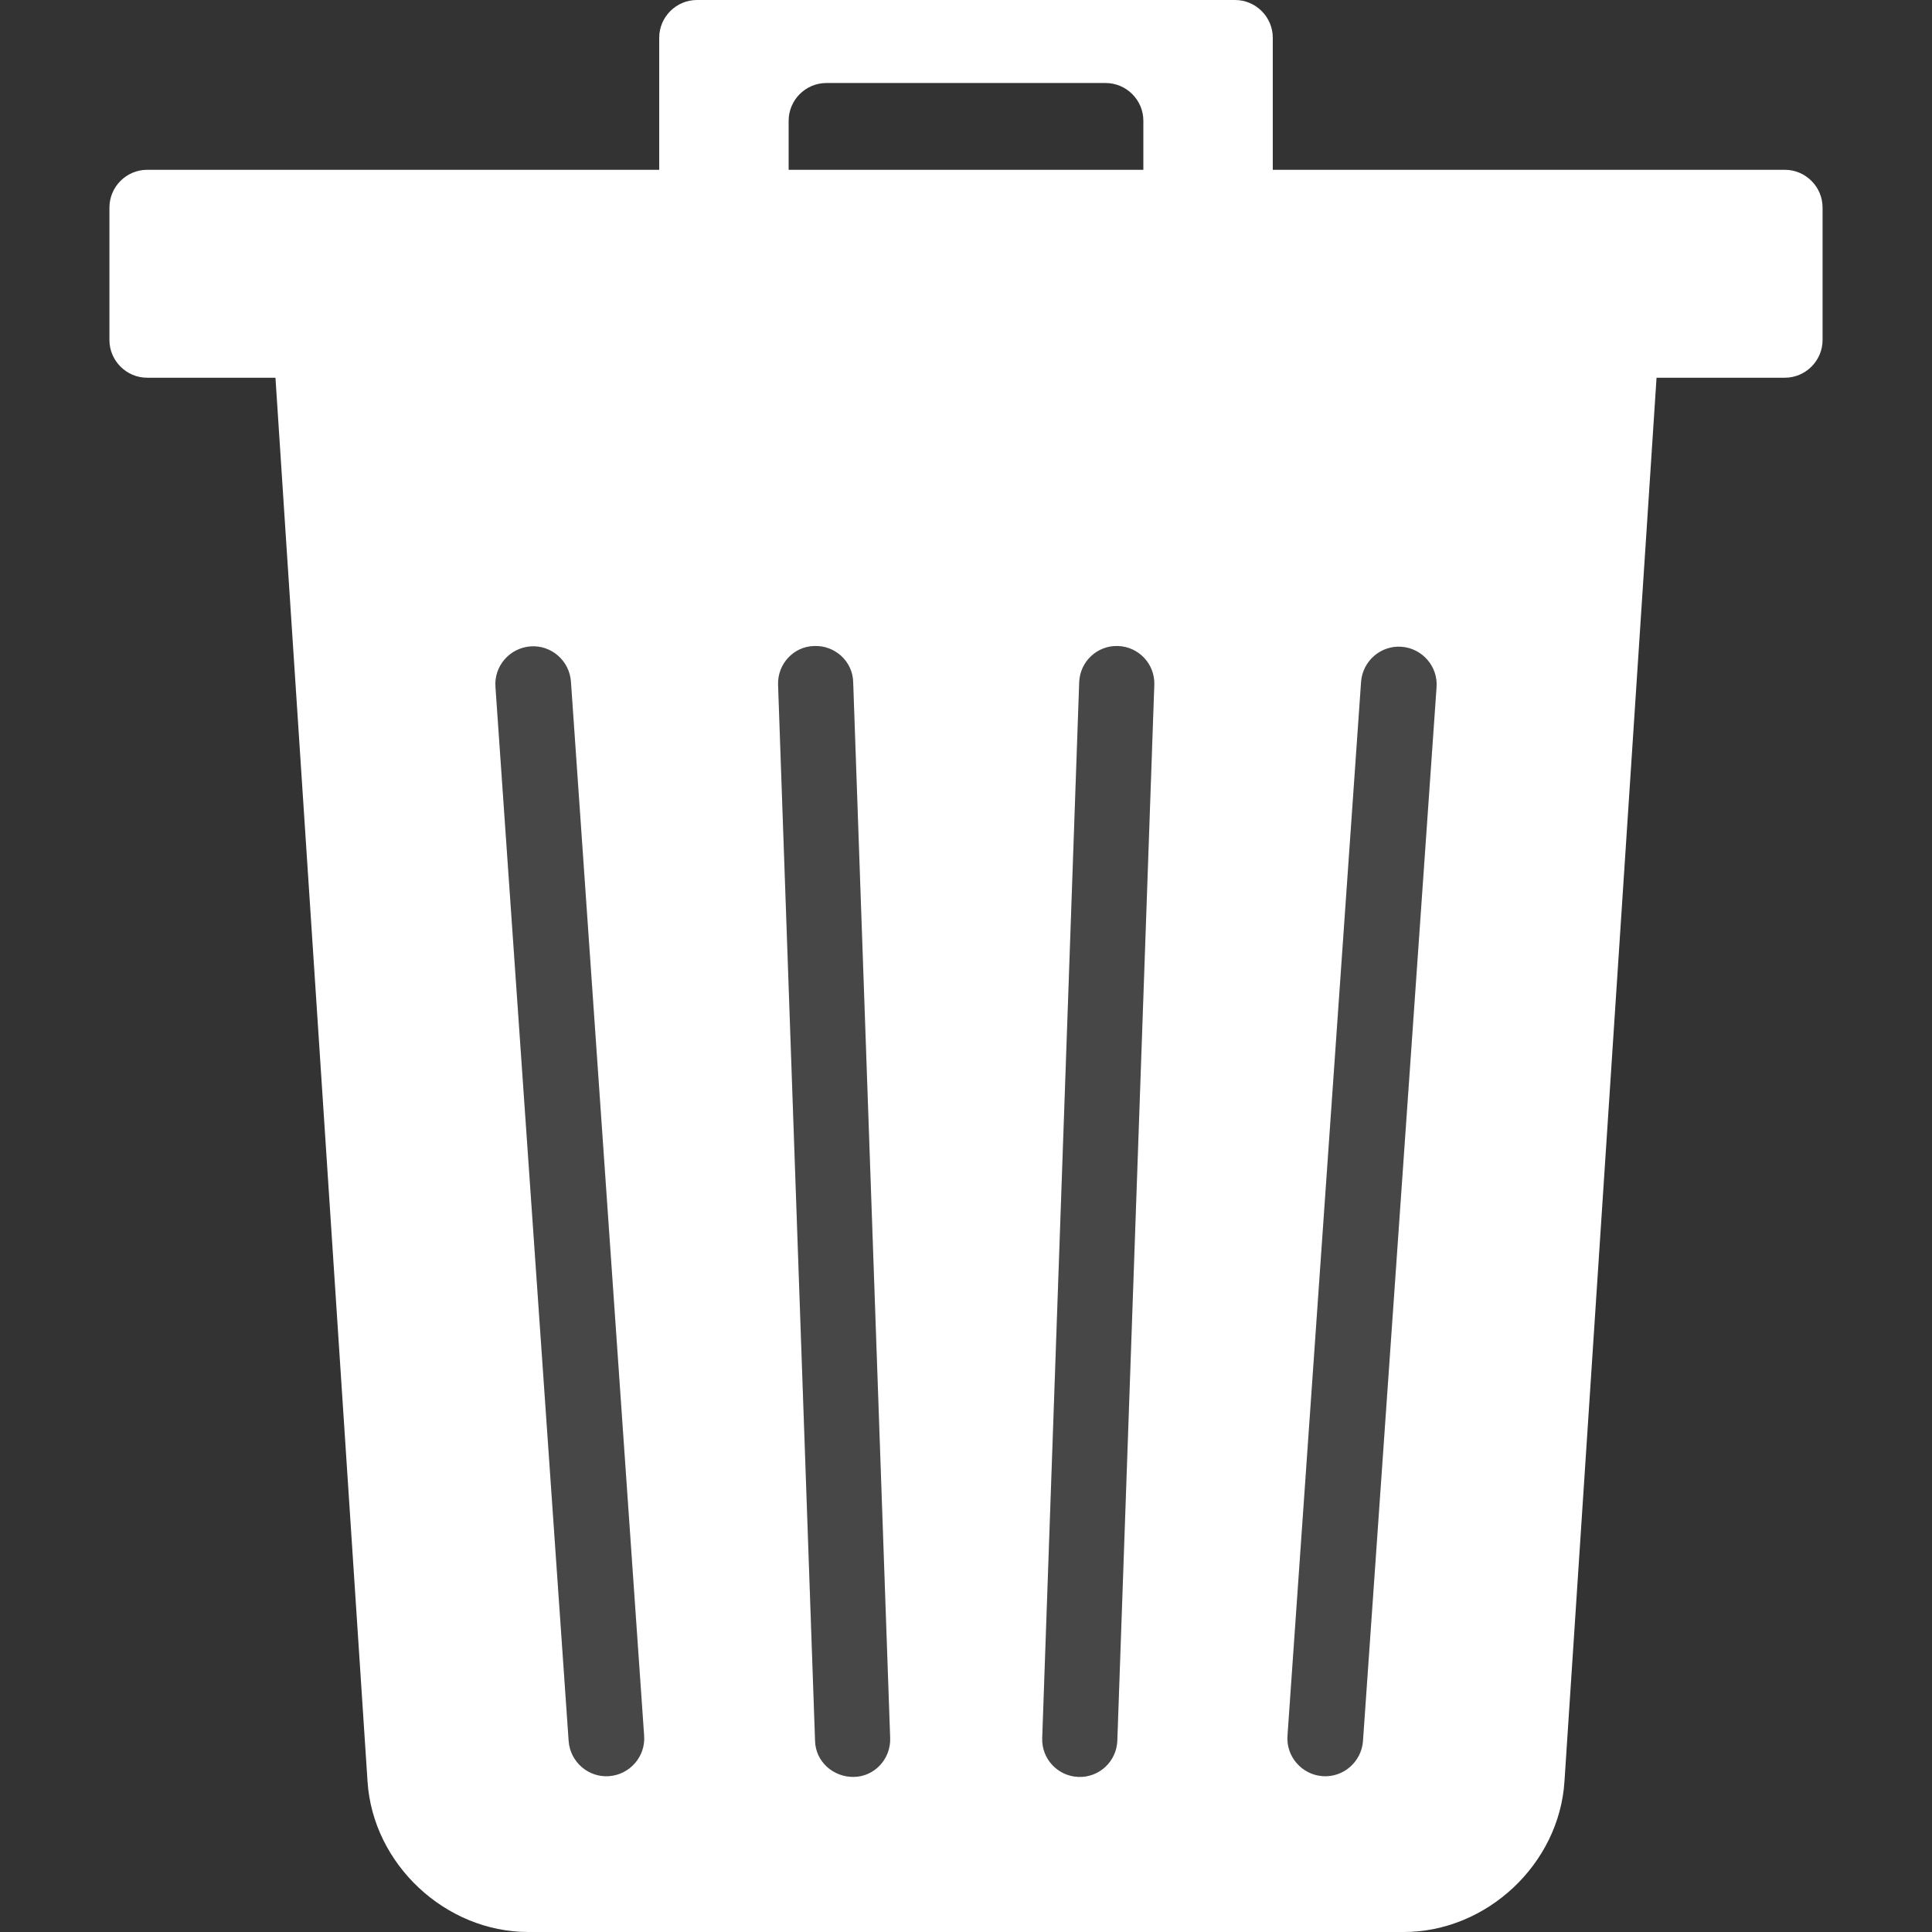 <?xml version="1.0" encoding="utf-8"?>
<!-- Generator: Adobe Illustrator 22.1.0, SVG Export Plug-In . SVG Version: 6.00 Build 0)  -->
<svg version="1.1" id="Layer_1" xmlns="http://www.w3.org/2000/svg" xmlns:xlink="http://www.w3.org/1999/xlink" x="0px" y="0px"
	 viewBox="0 0 512 512" style="enable-background:new 0 0 512 512;" xml:space="preserve">
<rect x="0" y="0" width="512" height="512" fill="#333333" stroke="none"/>
<style type="text/css">
	.st0{fill:#FFFFFF;}
	.st1{opacity:0.1;fill:#FFFFFF;}
</style>
<path class="st0" d="M473,45H337.3V10c0-5.5-4.5-10-10-10H184.7c-5.5,0-10,4.5-10,10v35H39c-5.5,0-10,4.5-10,10v35.1
	c0,5.5,4.5,10,10,10h34l2.6,39.8l21.8,332.2C98.8,494,118,512,140,512h232c22,0,41.2-18,42.6-39.9l21.8-332.2l2.6-39.8h34
	c5.5,0,10-4.5,10-10V55C483,49.5,478.5,45,473,45z M161.4,470.7c-5.5,0.4-10.3-3.8-10.7-9.3L131.3,182c-0.4-5.5,3.8-10.3,9.3-10.7
	c5.5-0.4,10.3,3.8,10.7,9.3L170.7,460C171.1,465.5,166.9,470.3,161.4,470.7z M209,32c0-5.5,4.5-10,10-10h74c5.5,0,10,4.5,10,10v13
	h-94V32z M226.3,470.9c-5.5,0.1-10.2-4.1-10.3-9.6l-9.8-279.8c-0.2-5.5,4.1-10.2,9.6-10.3c5.5-0.2,10.2,4.1,10.3,9.6l9.8,279.8
	C236.1,466.1,231.8,470.8,226.3,470.9z M296.1,461.3c-0.2,5.5-4.8,9.8-10.3,9.6c-5.5-0.2-9.8-4.8-9.6-10.3l9.8-279.8
	c0.2-5.5,4.8-9.8,10.3-9.6s9.8,4.8,9.6,10.3L296.1,461.3z M380.7,182.1l-19.5,279.3c-0.4,5.5-5.2,9.7-10.7,9.3s-9.7-5.2-9.3-10.7
	l19.5-279.3c0.4-5.5,5.2-9.7,10.7-9.3C376.9,171.8,381.1,176.6,380.7,182.1z"/>
<path class="st1" d="M235.9,460.6c0.2,5.5-4.1,10.2-9.6,10.3s-10.2-4.1-10.3-9.6l-9.8-279.8c-0.2-5.5,4.1-10.2,9.6-10.3
	c5.5-0.2,10.2,4.1,10.3,9.6L235.9,460.6L235.9,460.6z M170.7,460c0.4,5.5-3.8,10.3-9.3,10.7s-10.3-3.8-10.7-9.3L131.3,182
	c-0.4-5.5,3.8-10.3,9.3-10.7s10.3,3.8,10.7,9.3L170.7,460z M296.1,461.3c-0.2,5.5-4.8,9.8-10.3,9.6s-9.8-4.8-9.6-10.3l9.8-279.8
	c0.2-5.5,4.8-9.8,10.3-9.6s9.8,4.8,9.6,10.3L296.1,461.3z M361.2,461.4c-0.4,5.5-5.2,9.7-10.7,9.3s-9.7-5.2-9.3-10.7l19.5-279.3
	c0.4-5.5,5.2-9.7,10.7-9.3s9.7,5.2,9.3,10.7L361.2,461.4L361.2,461.4z"/>
</svg>
